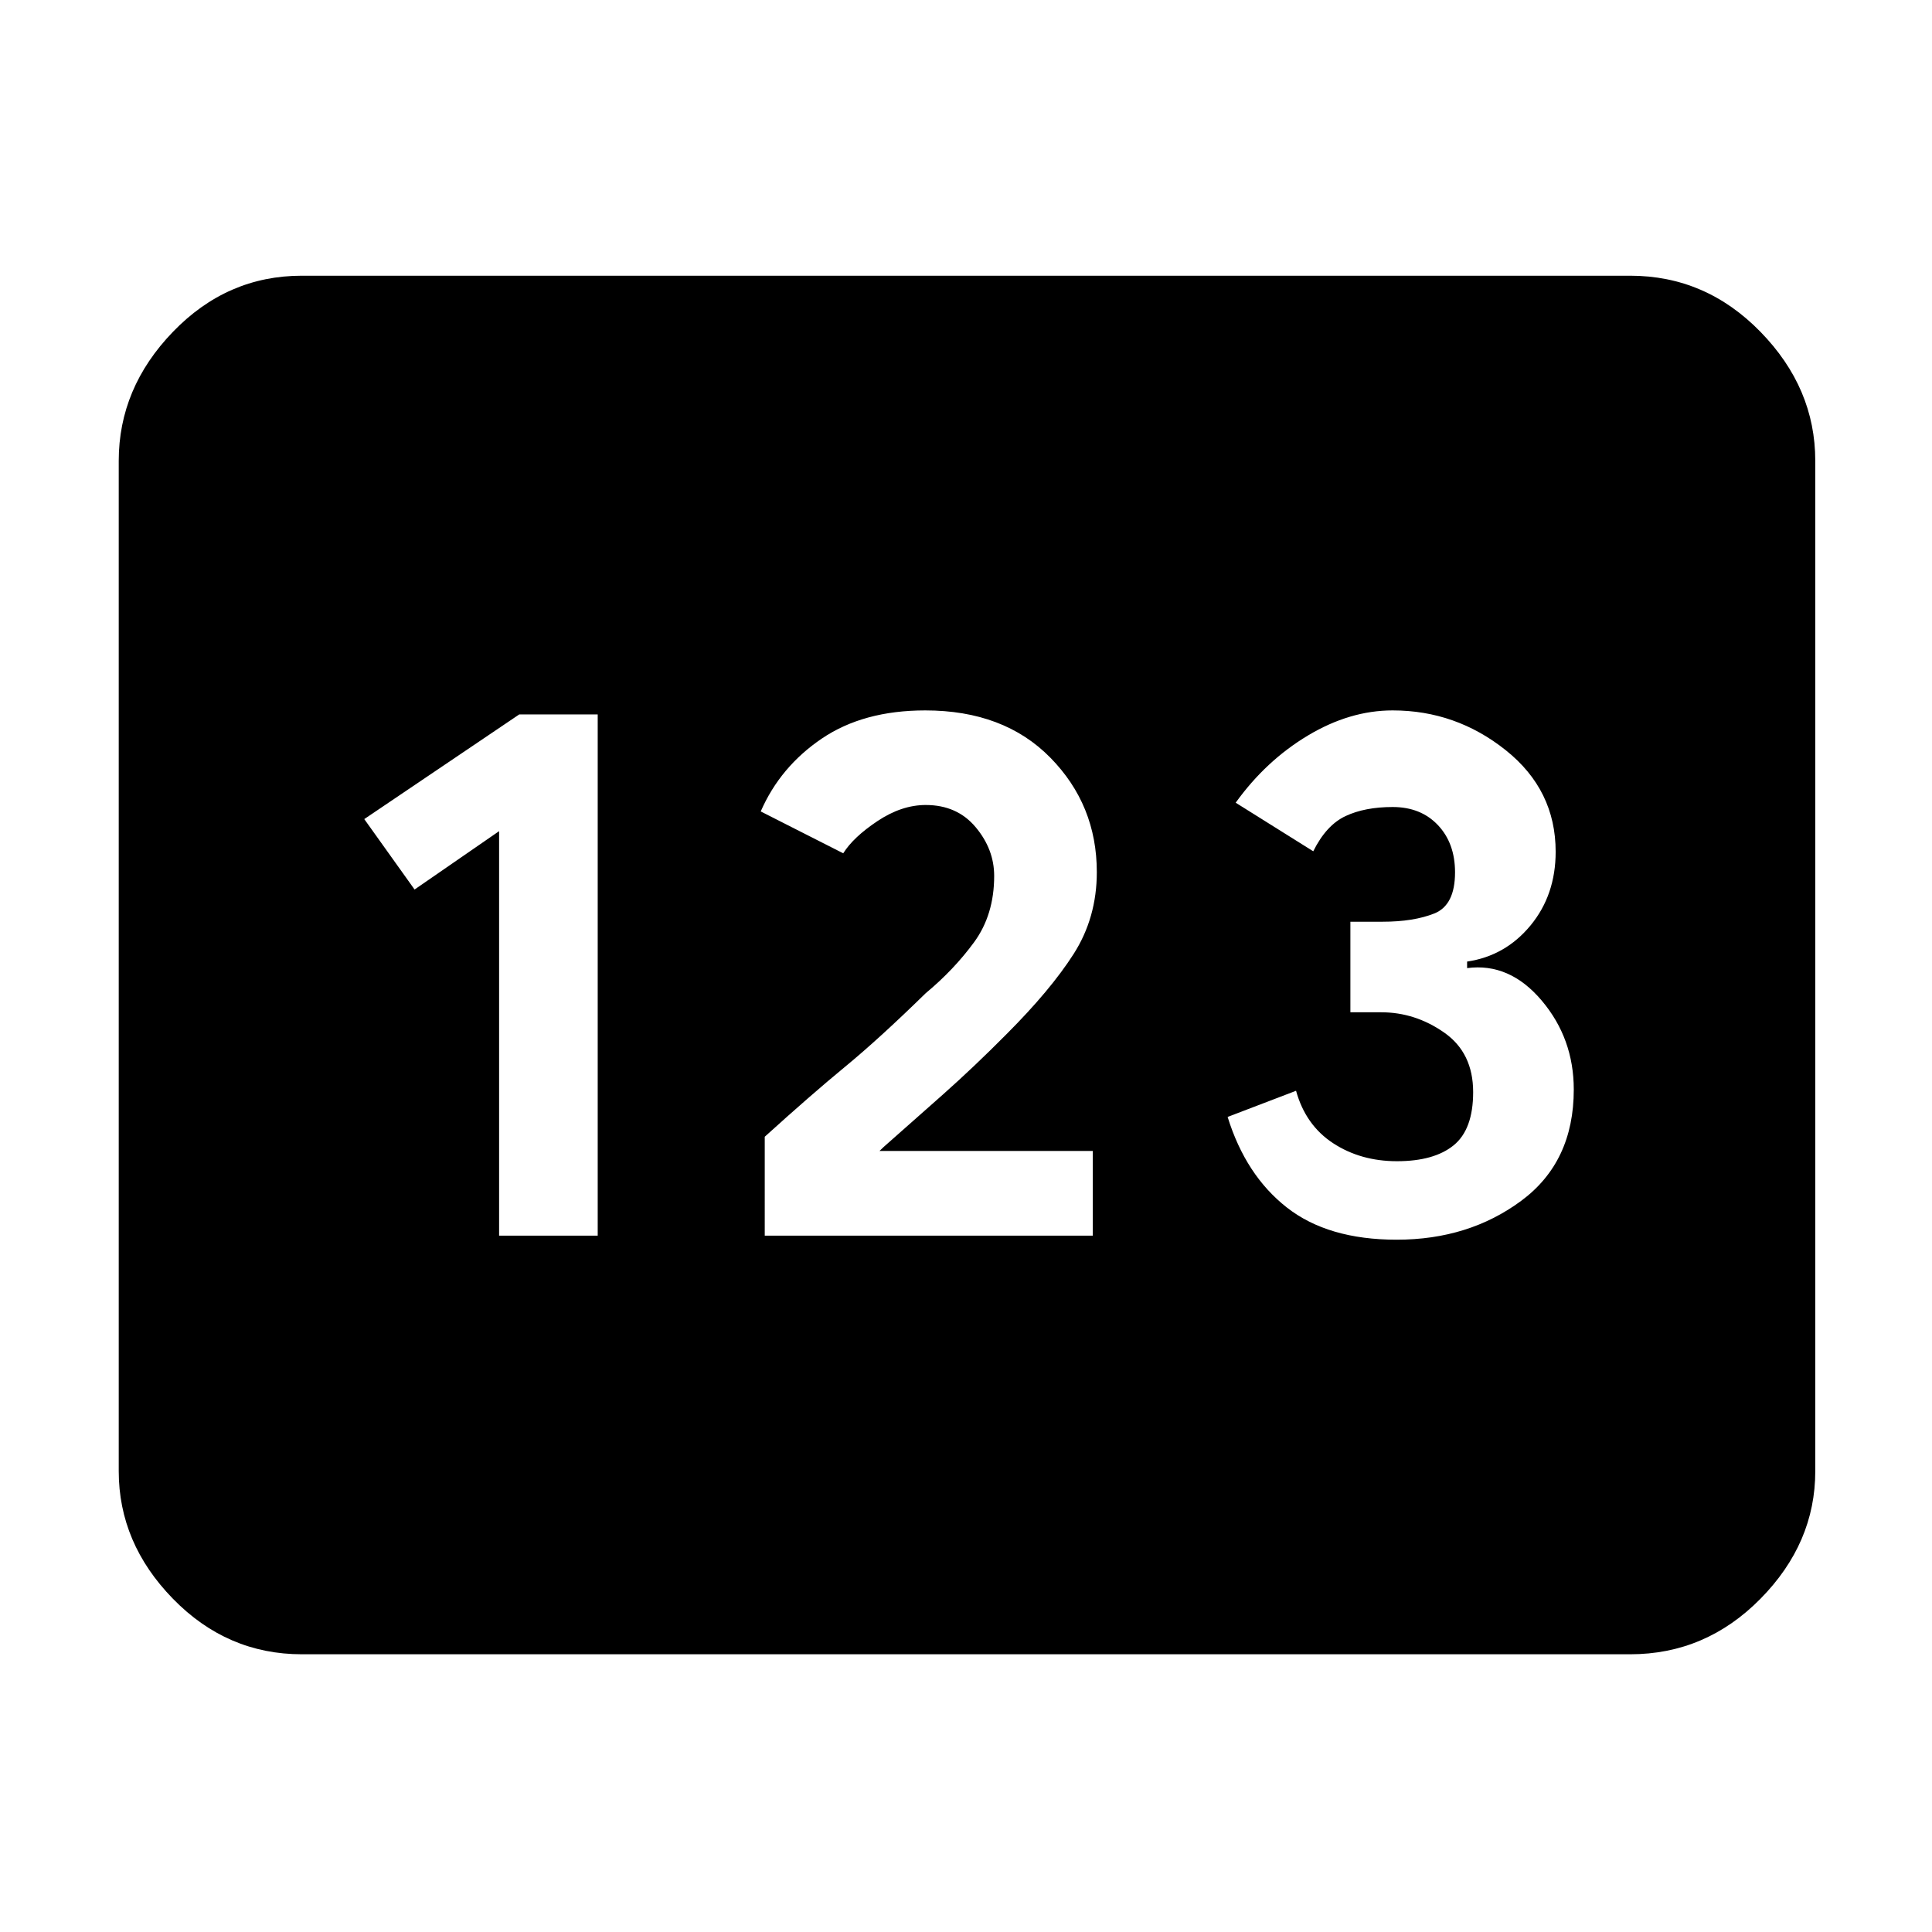 <svg xmlns="http://www.w3.org/2000/svg" height="48" viewBox="0 -960 960 960" width="48"><path d="M150-138q-37.18 0-64.09-27.61Q59-193.22 59-229v-502q0-36.19 26.91-64.09Q112.82-823 150-823h660q37.59 0 64.79 27.91Q902-767.19 902-731v502q0 35.78-27.21 63.39Q847.59-138 810-138H150Zm98-208h49v-259h-39l-77 52 25 35 42-29v201Zm132 0h163v-42.1H437.02L439-390q13.63-12 29.38-26 15.76-14 31.62-30 22-22 33.5-40.01 11.5-18.01 11.5-40.65 0-33.34-23.07-56.84T459.75-607q-30.75 0-51.41 14-20.66 14-30.34 36.2l41 20.8q5-8 17-16t24-8q15.56 0 24.78 11t9.22 24.24q0 19.31-10 32.97-10 13.65-24 25.29-23 22.5-40 36.5t-40 34.84V-346Zm314 2q35.8 0 61.9-19.33Q782-382.67 782-418.6q0-25.4-15.97-44.27-15.98-18.87-37.03-16.08v-3.25q19-2.8 31.5-17.94t12.5-36.64q0-30.66-24.79-50.44Q723.43-607 691.99-607q-21.3 0-42.14 12.5Q629-582 614-561.14L652.55-537q6.45-13 16.05-17.5 9.6-4.5 23.4-4.5 14 0 22.5 9t8.5 23.46q0 16.32-10.28 20.43Q702.44-502 687-502h-16v45h15.32q16.85 0 31.26 10.06Q732-436.88 732-417.34q0 18.58-9.72 26.46-9.72 7.88-28.14 7.88-18.03 0-31.71-8.94T644-418l-34 13q9 29 29.43 45 20.42 16 54.57 16Z"/></svg>